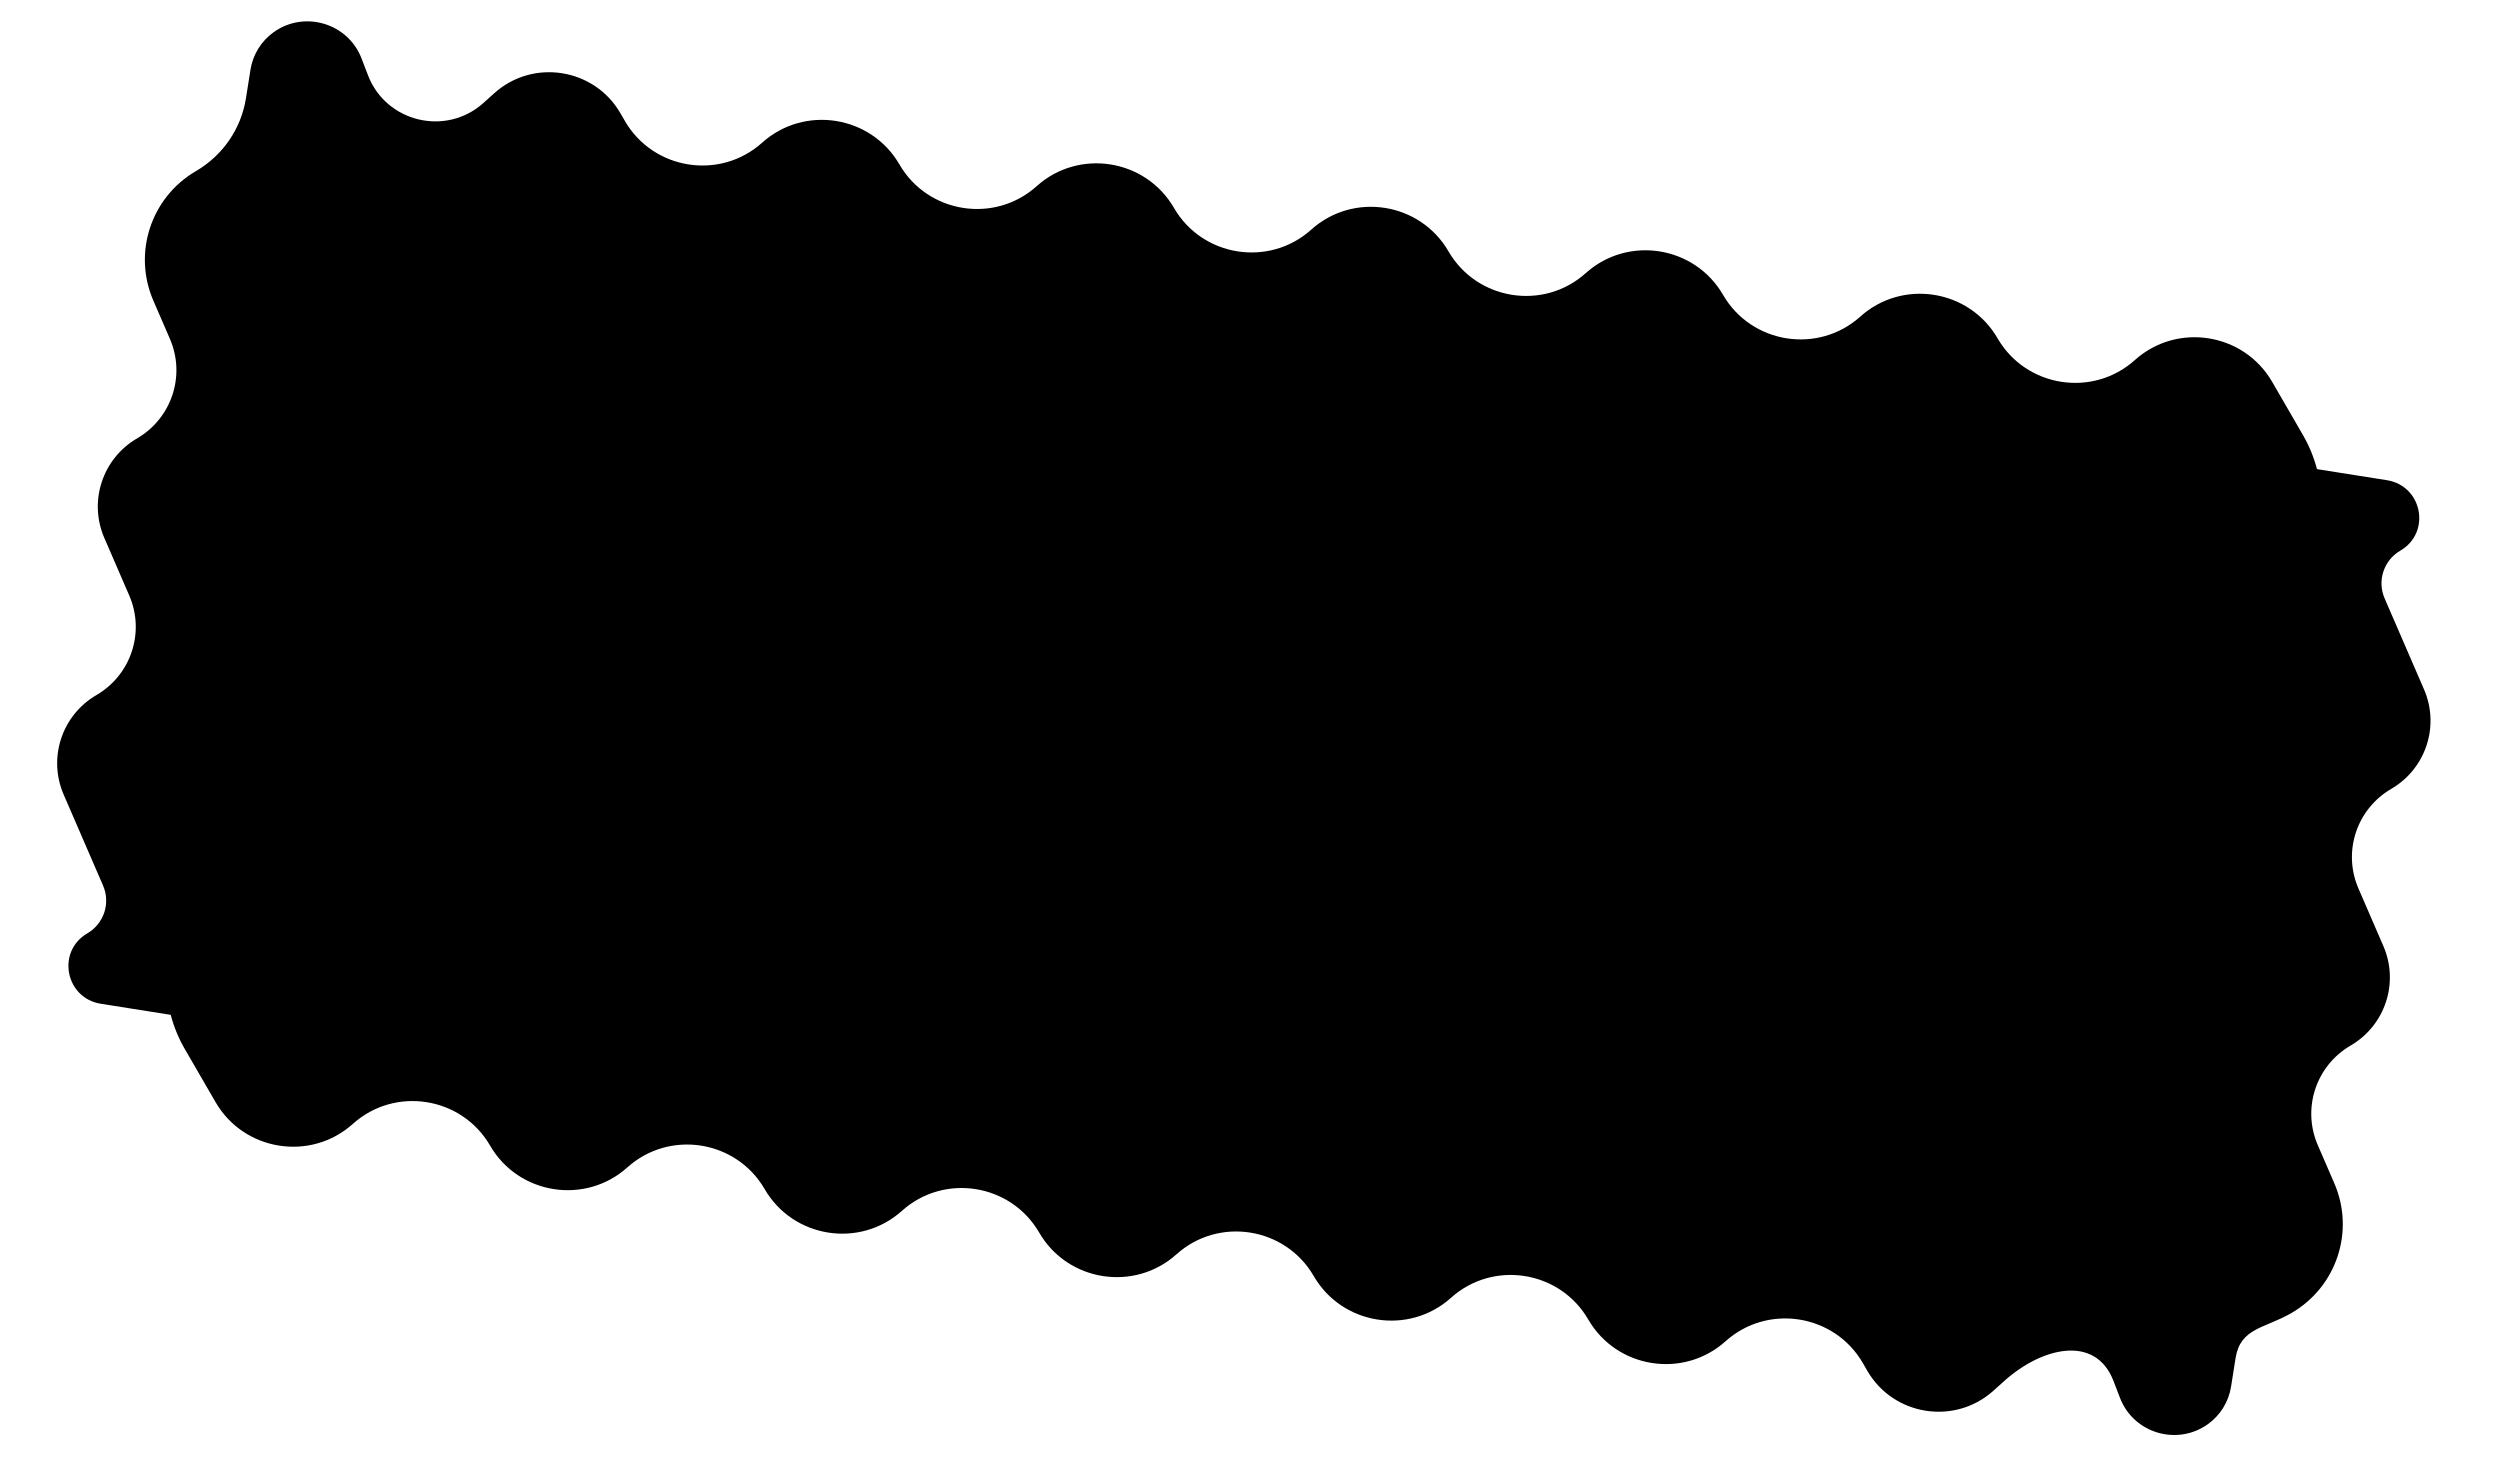 <svg width="152" height="90" viewBox="0 0 152 90" fill="none" xmlns="http://www.w3.org/2000/svg">
<path fill-rule="evenodd" clip-rule="evenodd" d="M16.631 1.962C15.879 2.505 15.374 3.322 15.23 4.235L14.954 5.974C14.661 7.826 13.548 9.449 11.92 10.399C9.178 11.997 8.066 15.372 9.324 18.278L10.33 20.602C11.296 22.833 10.442 25.425 8.336 26.653C6.231 27.881 5.377 30.473 6.342 32.704L7.859 36.208C8.825 38.439 7.971 41.031 5.865 42.259C3.759 43.487 2.905 46.079 3.871 48.31L6.266 53.843C6.73 54.914 6.32 56.158 5.309 56.748C3.425 57.847 3.971 60.687 6.132 61.029L10.379 61.702C10.568 62.423 10.854 63.122 11.234 63.778L13.107 67.011C14.833 69.992 18.89 70.634 21.453 68.333C24.016 66.031 28.072 66.673 29.799 69.654C31.525 72.635 35.582 73.277 38.145 70.976C40.708 68.674 44.764 69.317 46.491 72.297C48.217 75.278 52.274 75.921 54.837 73.619C57.4 71.318 61.456 71.96 63.183 74.941C64.909 77.922 68.966 78.564 71.529 76.262C74.092 73.961 78.148 74.603 79.875 77.584C81.602 80.565 85.658 81.207 88.221 78.906C90.784 76.604 94.84 77.246 96.567 80.227C98.293 83.208 102.35 83.85 104.913 81.549C107.476 79.248 111.532 79.89 113.259 82.871L113.534 83.346C115.119 86.082 118.843 86.672 121.196 84.559L121.861 83.962C124.136 81.919 127.402 81.112 128.5 83.962L128.899 84.999C129.725 87.144 132.377 87.93 134.247 86.584C134.999 86.041 135.503 85.224 135.648 84.311L135.923 82.572C136.217 80.72 137.703 80.775 139.331 79.826C142.073 78.227 143.185 74.852 141.927 71.947L140.921 69.622C139.955 67.391 140.809 64.799 142.915 63.571C145.021 62.343 145.875 59.752 144.909 57.52L143.392 54.017C142.427 51.785 143.281 49.193 145.386 47.965C147.492 46.738 148.346 44.146 147.38 41.914L144.985 36.382C144.521 35.31 144.932 34.066 145.942 33.477C147.827 32.378 147.281 29.537 145.119 29.195L140.872 28.523C140.684 27.801 140.397 27.102 140.018 26.447L138.145 23.213C136.418 20.233 132.362 19.59 129.799 21.892C127.236 24.193 123.179 23.551 121.453 20.57C119.726 17.589 115.67 16.947 113.107 19.248C110.544 21.55 106.487 20.908 104.761 17.927C103.034 14.946 98.978 14.304 96.415 16.605C93.852 18.907 89.795 18.264 88.069 15.284C86.342 12.303 82.286 11.66 79.723 13.962C77.16 16.263 73.103 15.621 71.377 12.64C69.65 9.659 65.594 9.017 63.031 11.319C60.468 13.62 56.411 12.978 54.685 9.997C52.958 7.016 48.902 6.374 46.339 8.675C43.776 10.977 39.719 10.335 37.993 7.354L37.718 6.879C36.132 4.142 32.408 3.552 30.055 5.665L29.39 6.262C27.115 8.305 23.476 7.434 22.378 4.584L21.979 3.547C21.152 1.402 18.5 0.616 16.631 1.962Z" fill="#E5906C" style="fill:#E5906C;fill:color(display-p3 0.898 0.566 0.424);fill-opacity:1;"/>
<path d="M114.445 62.504C114.385 62.884 114.403 63.218 114.498 63.504C114.594 63.79 114.739 64.035 114.934 64.24C115.142 64.435 115.392 64.599 115.686 64.732C115.981 64.855 116.292 64.942 116.62 64.994C116.842 65.029 117.082 65.051 117.341 65.06C117.601 65.057 117.851 65.021 118.09 64.951C118.329 64.88 118.536 64.766 118.713 64.61C118.891 64.443 119.003 64.217 119.048 63.932C119.097 63.625 119.035 63.361 118.865 63.138C118.704 62.918 118.476 62.719 118.179 62.542C117.882 62.365 117.54 62.197 117.153 62.038C116.766 61.879 116.376 61.709 115.982 61.527C115.576 61.355 115.183 61.163 114.805 60.951C114.428 60.729 114.1 60.471 113.822 60.177C113.543 59.884 113.332 59.541 113.188 59.15C113.056 58.75 113.031 58.291 113.113 57.773C113.205 57.191 113.406 56.708 113.717 56.324C114.039 55.93 114.424 55.623 114.871 55.401C115.318 55.179 115.806 55.039 116.335 54.982C116.865 54.925 117.383 54.937 117.891 55.017C118.483 55.111 119.038 55.269 119.555 55.492C120.085 55.706 120.538 55.995 120.914 56.358C121.29 56.721 121.563 57.154 121.732 57.658C121.914 58.153 121.953 58.728 121.849 59.384L119.438 59.002C119.471 58.66 119.441 58.368 119.349 58.126C119.268 57.886 119.137 57.686 118.957 57.527C118.776 57.368 118.557 57.242 118.301 57.147C118.056 57.054 117.78 56.983 117.473 56.935C117.272 56.903 117.068 56.892 116.86 56.903C116.653 56.913 116.456 56.958 116.27 57.037C116.095 57.117 115.942 57.229 115.811 57.37C115.68 57.512 115.595 57.705 115.557 57.948C115.522 58.17 115.535 58.357 115.598 58.508C115.661 58.658 115.805 58.811 116.03 58.966C116.265 59.123 116.59 59.293 117.005 59.478C117.431 59.665 117.984 59.904 118.664 60.196C118.869 60.272 119.147 60.397 119.499 60.572C119.863 60.738 120.21 60.972 120.542 61.274C120.874 61.576 121.139 61.954 121.338 62.408C121.549 62.853 121.605 63.393 121.504 64.028C121.422 64.546 121.245 65.011 120.974 65.424C120.703 65.836 120.34 66.174 119.887 66.438C119.445 66.694 118.914 66.864 118.294 66.95C117.684 67.038 116.993 67.02 116.221 66.898C115.597 66.799 115.001 66.624 114.434 66.371C113.876 66.131 113.396 65.811 112.993 65.412C112.601 65.013 112.313 64.54 112.129 63.99C111.945 63.441 111.913 62.818 112.034 62.122L114.445 62.504Z" fill="#1A1A1A" style="fill:#1A1A1A;fill:color(display-p3 0.103 0.103 0.103);fill-opacity:1;"/>
<path d="M104.178 58.374L106.906 58.806C107.477 58.896 107.926 58.837 108.251 58.629C108.577 58.42 108.785 58.03 108.875 57.459C108.963 56.909 108.883 56.49 108.636 56.202C108.39 55.903 107.982 55.708 107.411 55.618L104.683 55.186L104.178 58.374ZM102.499 52.856L108.606 53.823C109.113 53.904 109.555 54.06 109.93 54.293C110.317 54.517 110.631 54.794 110.871 55.125C111.122 55.457 111.291 55.826 111.379 56.23C111.479 56.625 111.495 57.039 111.426 57.473C111.321 58.139 111.087 58.693 110.724 59.134C110.372 59.577 109.859 59.875 109.184 60.028L109.179 60.06C109.472 60.193 109.705 60.365 109.878 60.577C110.052 60.778 110.183 61.01 110.271 61.273C110.361 61.526 110.41 61.8 110.418 62.093C110.436 62.389 110.433 62.681 110.409 62.97C110.391 63.151 110.368 63.365 110.34 63.609C110.312 63.854 110.289 64.105 110.27 64.362C110.261 64.621 110.265 64.871 110.281 65.112C110.31 65.344 110.369 65.549 110.461 65.726L107.97 65.332C107.89 64.95 107.873 64.509 107.92 64.007C107.967 63.505 107.995 63.021 108.003 62.556C108.012 61.951 107.901 61.489 107.67 61.17C107.439 60.852 107.011 60.643 106.387 60.545L103.897 60.15L103.196 64.576L100.706 64.181L102.499 52.856Z" fill="#1A1A1A" style="fill:#1A1A1A;fill:color(display-p3 0.103 0.103 0.103);fill-opacity:1;"/>
<path d="M91.248 56.928C91.173 57.404 91.152 57.877 91.186 58.349C91.232 58.811 91.348 59.242 91.534 59.64C91.72 60.038 91.992 60.379 92.348 60.663C92.705 60.936 93.165 61.117 93.725 61.206C94.285 61.295 94.778 61.264 95.203 61.115C95.629 60.955 95.992 60.714 96.293 60.393C96.593 60.072 96.831 59.698 97.007 59.27C97.195 58.834 97.327 58.378 97.402 57.902C97.481 57.405 97.499 56.915 97.457 56.431C97.424 55.949 97.315 55.509 97.129 55.111C96.944 54.703 96.673 54.362 96.315 54.088C95.959 53.804 95.501 53.618 94.941 53.529C94.38 53.44 93.887 53.476 93.46 53.636C93.036 53.786 92.672 54.026 92.371 54.358C92.07 54.679 91.825 55.063 91.635 55.51C91.456 55.958 91.327 56.431 91.248 56.928ZM88.758 56.533C88.892 55.688 89.143 54.925 89.51 54.246C89.88 53.557 90.345 52.98 90.906 52.516C91.467 52.052 92.116 51.721 92.852 51.524C93.598 51.327 94.405 51.298 95.272 51.435C96.15 51.574 96.908 51.852 97.547 52.267C98.186 52.682 98.7 53.198 99.091 53.812C99.481 54.427 99.745 55.119 99.884 55.889C100.024 56.648 100.027 57.451 99.893 58.297C99.762 59.121 99.513 59.873 99.145 60.552C98.779 61.221 98.317 61.781 97.757 62.235C97.197 62.688 96.55 63.014 95.814 63.211C95.079 63.399 94.274 63.423 93.396 63.284C92.529 63.147 91.77 62.874 91.119 62.468C90.48 62.053 89.965 61.543 89.572 60.939C89.18 60.334 88.913 59.658 88.772 58.91C88.632 58.15 88.627 57.358 88.758 56.533Z" fill="#1A1A1A" style="fill:#1A1A1A;fill:color(display-p3 0.103 0.103 0.103);fill-opacity:1;"/>
<path d="M80.752 49.412L83.242 49.807L81.78 59.038L87.3 59.912L86.968 62.006L78.958 60.737L80.752 49.412Z" fill="#1A1A1A" style="fill:#1A1A1A;fill:color(display-p3 0.103 0.103 0.103);fill-opacity:1;"/>
<path d="M72.044 49.19L41.169 44.301C38.528 43.882 36.049 45.684 35.63 48.325C35.208 50.992 37.049 53.488 39.722 53.873L70.663 58.327C73.163 58.687 75.49 56.972 75.885 54.476C76.284 51.956 74.564 49.589 72.044 49.19Z" stroke="#1A1A1A" style="stroke:#1A1A1A;stroke:color(display-p3 0.103 0.103 0.103);stroke-opacity:1;" stroke-width="2" stroke-linecap="square"/>
<path d="M29.879 45.258C29.882 44.966 29.828 44.692 29.717 44.436C29.607 44.169 29.456 43.929 29.262 43.714C29.069 43.499 28.837 43.321 28.566 43.181C28.308 43.032 28.026 42.933 27.719 42.884C27.159 42.795 26.665 42.831 26.239 42.991C25.814 43.141 25.451 43.381 25.149 43.713C24.849 44.034 24.604 44.418 24.414 44.864C24.234 45.313 24.105 45.786 24.026 46.283C23.951 46.759 23.93 47.232 23.964 47.704C24.01 48.166 24.126 48.596 24.312 48.995C24.499 49.393 24.77 49.734 25.126 50.018C25.484 50.291 25.943 50.472 26.503 50.561C27.265 50.681 27.894 50.543 28.39 50.144C28.898 49.748 29.259 49.176 29.475 48.43L31.886 48.812C31.71 49.51 31.445 50.124 31.09 50.653C30.735 51.182 30.309 51.614 29.812 51.947C29.315 52.28 28.759 52.506 28.144 52.626C27.529 52.745 26.872 52.749 26.174 52.639C25.307 52.502 24.548 52.23 23.897 51.823C23.258 51.407 22.743 50.898 22.351 50.294C21.959 49.69 21.692 49.013 21.55 48.264C21.41 47.505 21.406 46.713 21.536 45.888C21.67 45.042 21.921 44.28 22.289 43.601C22.658 42.912 23.123 42.335 23.684 41.871C24.246 41.407 24.894 41.076 25.63 40.879C26.377 40.682 27.183 40.653 28.05 40.79C28.674 40.889 29.247 41.072 29.768 41.339C30.3 41.607 30.756 41.95 31.134 42.368C31.524 42.777 31.822 43.257 32.027 43.81C32.232 44.363 32.32 44.973 32.29 45.64L29.879 45.258Z" fill="#1A1A1A" style="fill:#1A1A1A;fill:color(display-p3 0.103 0.103 0.103);fill-opacity:1;"/>
<path d="M102.197 35.211L98.803 34.674L99.135 32.58L108.413 34.049L108.082 36.143L104.688 35.606L103.226 44.837L100.735 44.443L102.197 35.211Z" fill="#1A1A1A" style="fill:#1A1A1A;fill:color(display-p3 0.103 0.103 0.103);fill-opacity:1;"/>
<path d="M88.266 30.859L90.74 31.251L94.264 39.597L94.296 39.602L95.499 32.005L97.831 32.374L96.037 43.699L93.547 43.304L90.037 34.977L90.005 34.972L88.804 42.553L86.473 42.184L88.266 30.859Z" fill="#1A1A1A" style="fill:#1A1A1A;fill:color(display-p3 0.103 0.103 0.103);fill-opacity:1;"/>
<path d="M79.163 36.539L82.097 37.004L81.328 32.622L81.296 32.617L79.163 36.539ZM80.501 29.629L83.055 30.034L85.496 42.029L82.911 41.62L82.454 38.962L78.219 38.292L76.931 40.673L74.425 40.276L80.501 29.629Z" fill="#1A1A1A" style="fill:#1A1A1A;fill:color(display-p3 0.103 0.103 0.103);fill-opacity:1;"/>
<path d="M67.606 35.343C67.546 35.724 67.564 36.057 67.659 36.343C67.755 36.63 67.9 36.875 68.096 37.079C68.303 37.275 68.553 37.439 68.847 37.572C69.142 37.695 69.453 37.782 69.781 37.834C70.003 37.869 70.243 37.891 70.502 37.899C70.763 37.897 71.012 37.861 71.251 37.79C71.49 37.719 71.698 37.606 71.874 37.45C72.052 37.283 72.164 37.057 72.209 36.771C72.258 36.465 72.197 36.2 72.026 35.978C71.866 35.758 71.637 35.559 71.34 35.382C71.043 35.204 70.701 35.036 70.314 34.878C69.927 34.719 69.537 34.549 69.143 34.367C68.737 34.194 68.344 34.002 67.966 33.791C67.589 33.568 67.262 33.31 66.983 33.017C66.704 32.724 66.493 32.381 66.349 31.99C66.217 31.59 66.192 31.13 66.274 30.612C66.366 30.031 66.567 29.548 66.878 29.163C67.2 28.77 67.585 28.462 68.032 28.24C68.479 28.018 68.967 27.879 69.496 27.822C70.026 27.765 70.544 27.776 71.052 27.857C71.644 27.951 72.199 28.109 72.716 28.332C73.246 28.546 73.699 28.834 74.075 29.197C74.451 29.56 74.724 29.994 74.894 30.497C75.075 30.992 75.114 31.568 75.01 32.223L72.6 31.841C72.632 31.5 72.602 31.208 72.511 30.966C72.43 30.725 72.299 30.526 72.118 30.367C71.937 30.208 71.718 30.081 71.463 29.987C71.217 29.894 70.941 29.823 70.634 29.774C70.433 29.742 70.229 29.732 70.022 29.742C69.814 29.753 69.617 29.797 69.431 29.876C69.256 29.957 69.103 30.068 68.972 30.21C68.841 30.352 68.756 30.545 68.718 30.788C68.683 31.01 68.697 31.196 68.759 31.347C68.822 31.498 68.966 31.651 69.191 31.806C69.426 31.962 69.751 32.133 70.166 32.318C70.592 32.505 71.145 32.744 71.825 33.036C72.03 33.112 72.308 33.237 72.66 33.412C73.024 33.578 73.371 33.812 73.703 34.114C74.035 34.415 74.3 34.794 74.499 35.248C74.71 35.693 74.766 36.233 74.665 36.867C74.583 37.386 74.407 37.851 74.135 38.263C73.864 38.675 73.502 39.014 73.048 39.278C72.606 39.533 72.075 39.704 71.455 39.79C70.845 39.877 70.154 39.86 69.382 39.738C68.758 39.639 68.162 39.464 67.595 39.211C67.037 38.971 66.557 38.651 66.154 38.251C65.762 37.853 65.474 37.379 65.29 36.83C65.106 36.28 65.074 35.658 65.195 34.961L67.606 35.343Z" fill="#1A1A1A" style="fill:#1A1A1A;fill:color(display-p3 0.103 0.103 0.103);fill-opacity:1;"/>
<path d="M58.004 33.188L60.938 33.653L60.169 29.271L60.137 29.266L58.004 33.188ZM59.342 26.279L61.896 26.683L64.337 38.679L61.752 38.269L61.295 35.612L57.06 34.941L55.772 37.322L53.266 36.926L59.342 26.279Z" fill="#1A1A1A" style="fill:#1A1A1A;fill:color(display-p3 0.103 0.103 0.103);fill-opacity:1;"/>
<path d="M45.964 24.16L54.434 25.501L54.102 27.595L48.123 26.648L47.738 29.075L53.226 29.944L52.92 31.879L47.432 31.01L46.992 33.786L53.099 34.753L52.767 36.847L44.17 35.485L45.964 24.16Z" fill="#1A1A1A" style="fill:#1A1A1A;fill:color(display-p3 0.103 0.103 0.103);fill-opacity:1;"/>
<path d="M36.562 22.671L39.052 23.066L37.59 32.297L43.11 33.171L42.778 35.265L34.768 33.996L36.562 22.671Z" fill="#1A1A1A" style="fill:#1A1A1A;fill:color(display-p3 0.103 0.103 0.103);fill-opacity:1;"/>
<path d="M27.629 26.72L29.564 27.026C29.849 27.072 30.128 27.094 30.398 27.093C30.67 27.093 30.915 27.051 31.134 26.966C31.355 26.871 31.541 26.722 31.693 26.518C31.855 26.316 31.964 26.035 32.021 25.676C32.078 25.316 32.061 25.015 31.969 24.773C31.888 24.533 31.756 24.338 31.574 24.19C31.393 24.032 31.174 23.91 30.916 23.826C30.658 23.742 30.387 23.677 30.101 23.632L28.166 23.326L27.629 26.72ZM25.982 20.996L31.09 21.805C31.798 21.917 32.384 22.118 32.848 22.408C33.313 22.688 33.672 23.021 33.925 23.408C34.189 23.797 34.355 24.219 34.424 24.674C34.503 25.131 34.506 25.592 34.432 26.058C34.36 26.512 34.215 26.95 33.997 27.371C33.791 27.782 33.502 28.132 33.131 28.421C32.771 28.71 32.326 28.922 31.795 29.054C31.266 29.177 30.648 29.182 29.939 29.069L27.322 28.655L26.679 32.715L24.189 32.321L25.982 20.996Z" fill="#1A1A1A" style="fill:#1A1A1A;fill:color(display-p3 0.103 0.103 0.103);fill-opacity:1;"/>
</svg>
